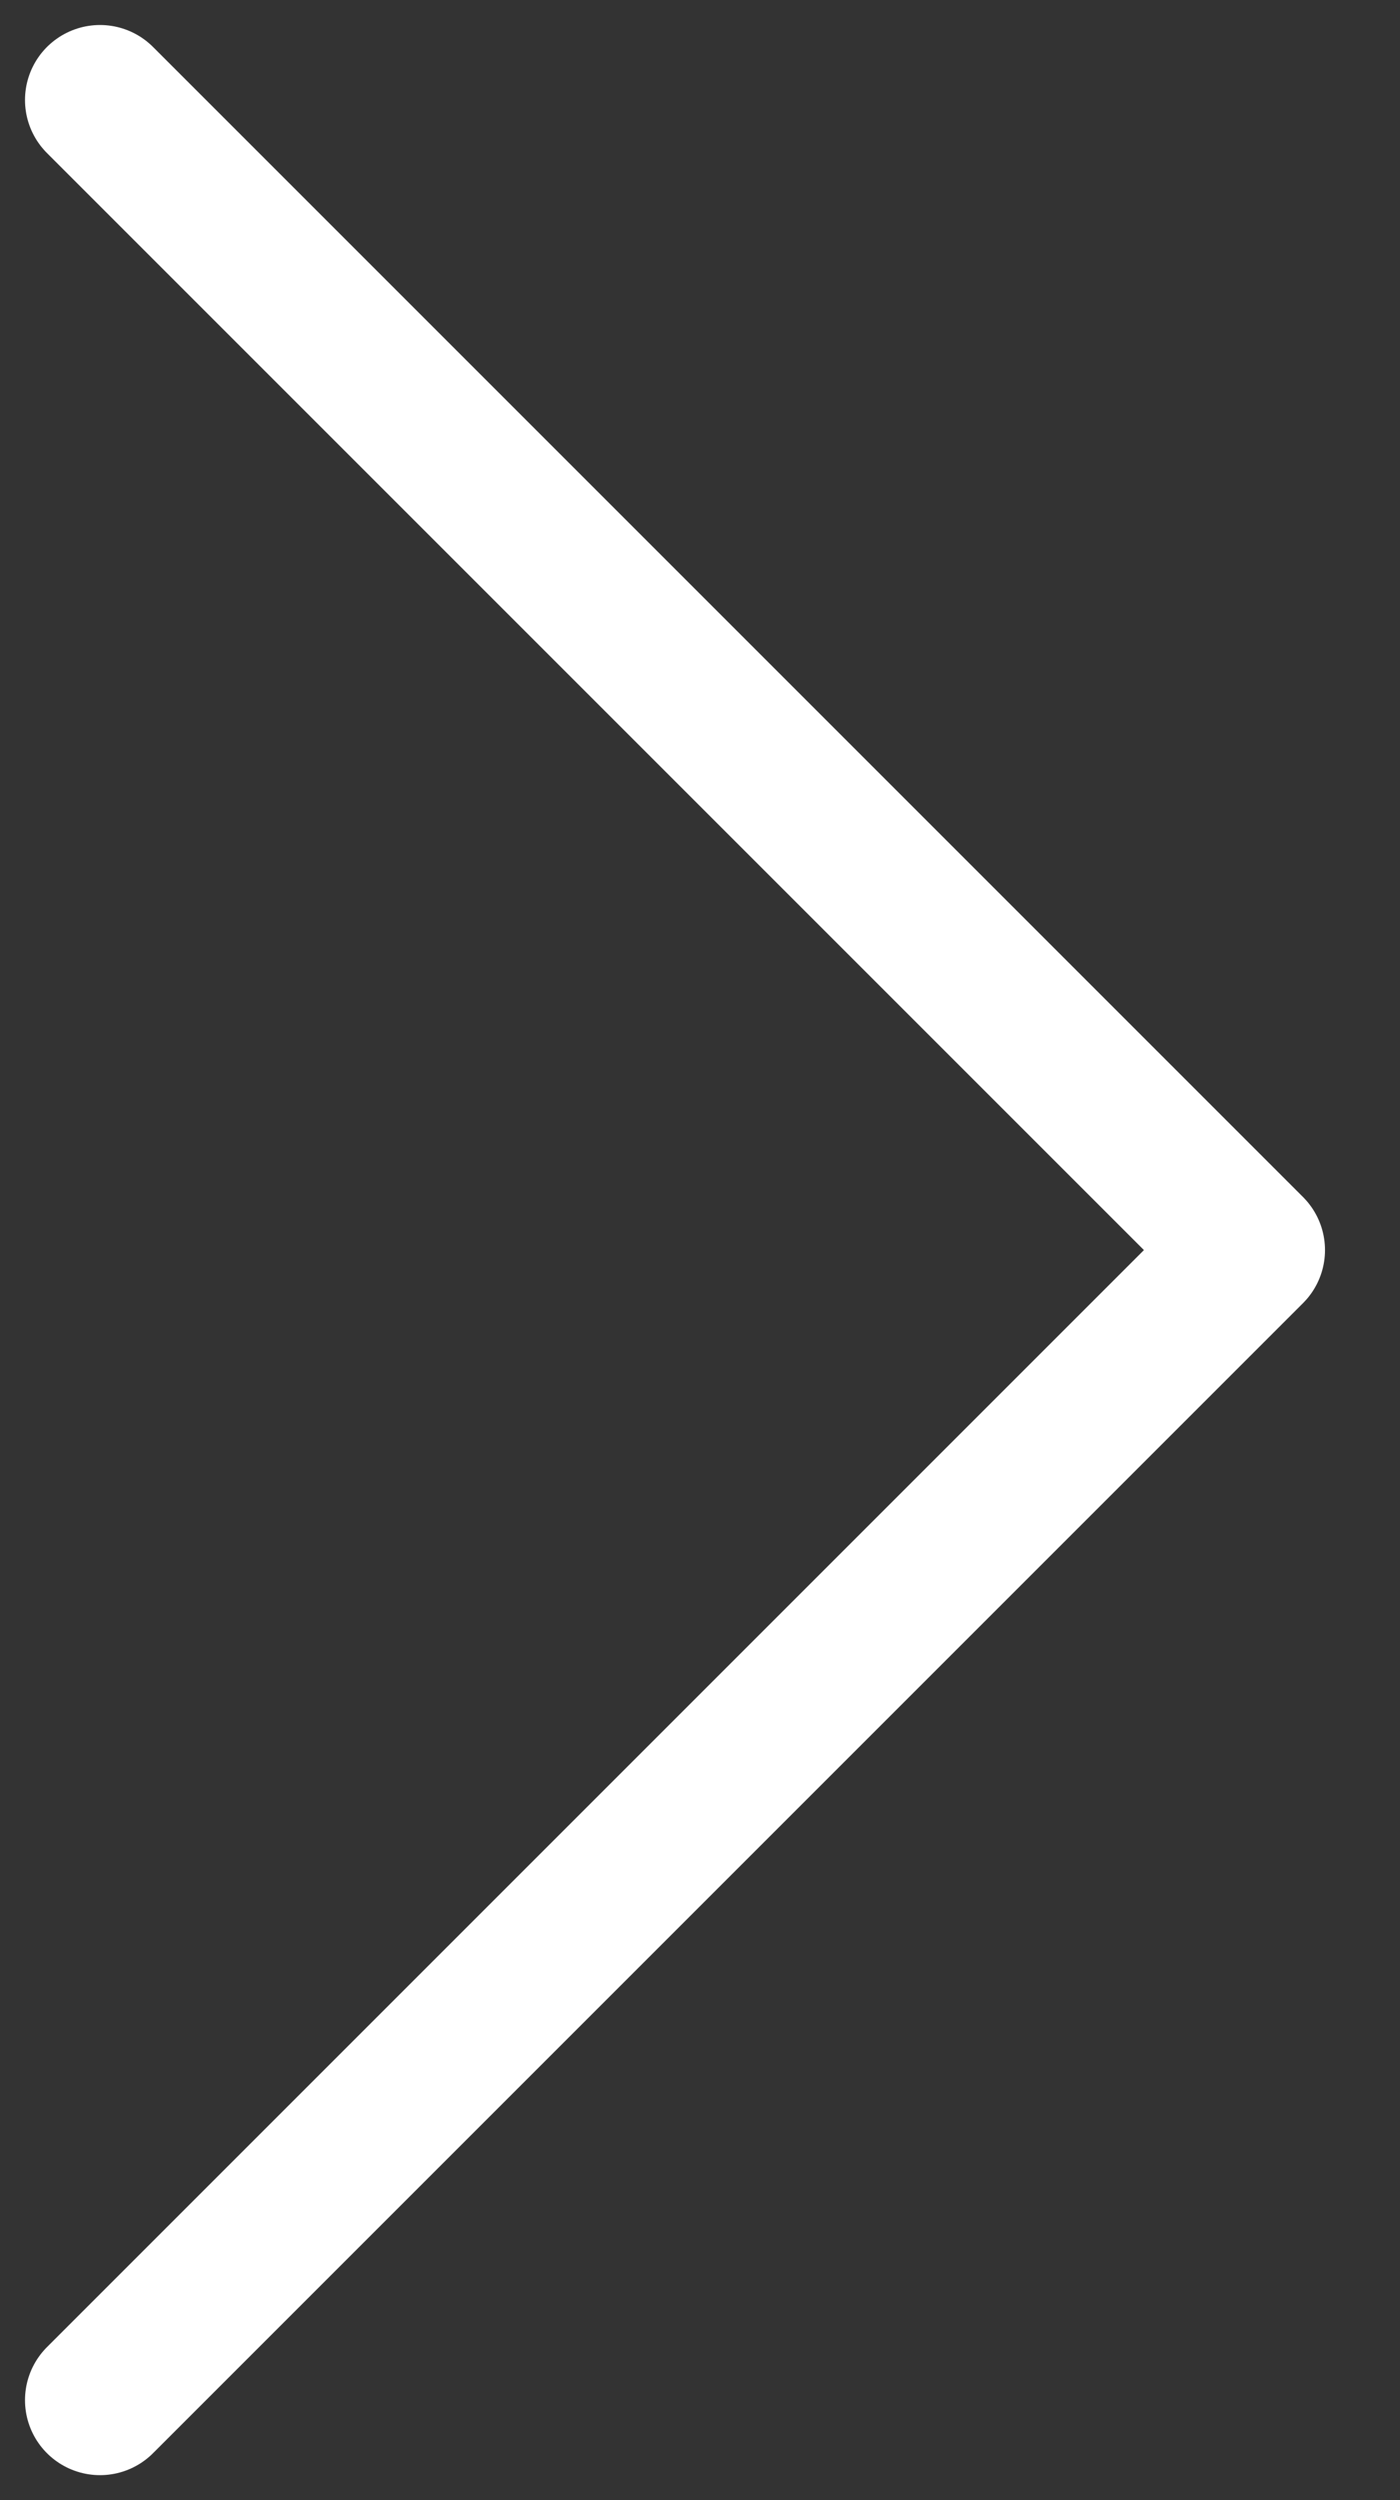 <svg width="14" height="25" fill="none" xmlns="http://www.w3.org/2000/svg"><rect width="100%" height="100%" fill="#333333" stroke="none"/><path d="M1 1l11.5 11.5L1 24" stroke="#fff" stroke-width="1.5" stroke-linecap="round" stroke-linejoin="round"/></svg>